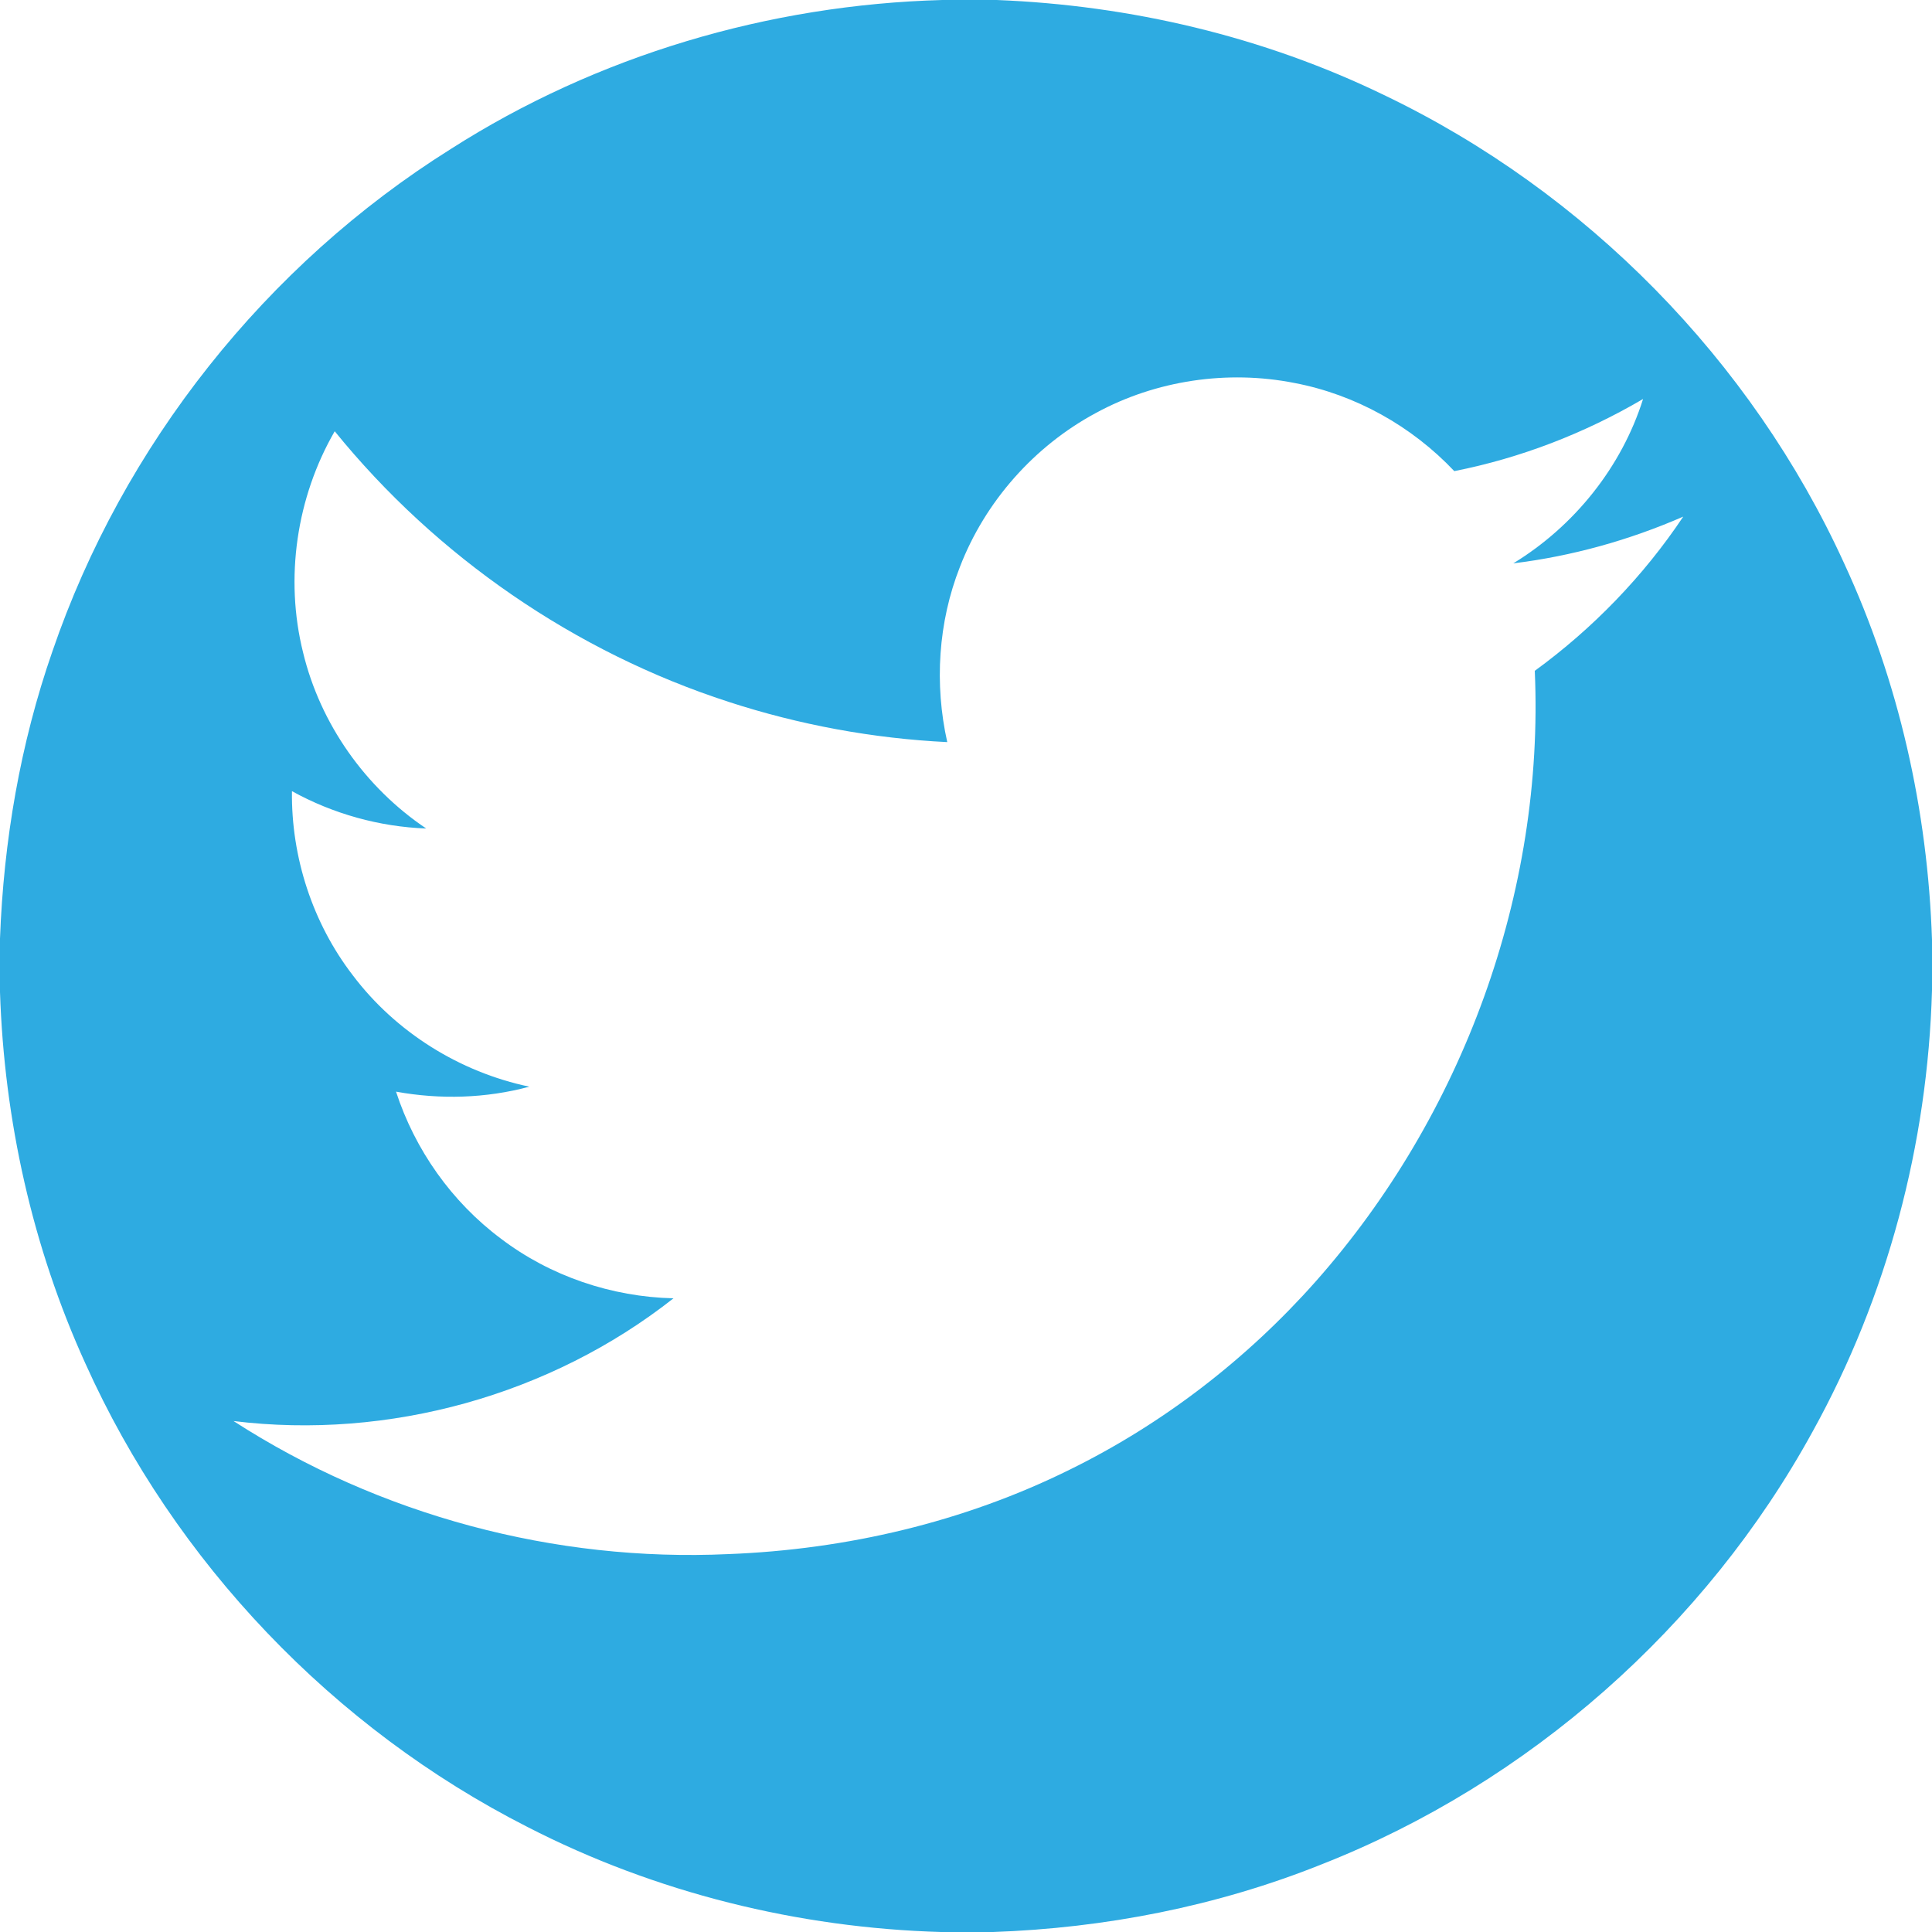 <?xml version="1.0" encoding="utf-8"?>
<!-- Generator: Adobe Illustrator 16.0.0, SVG Export Plug-In . SVG Version: 6.00 Build 0)  -->
<!DOCTYPE svg PUBLIC "-//W3C//DTD SVG 1.1//EN" "http://www.w3.org/Graphics/SVG/1.1/DTD/svg11.dtd">
<svg version="1.1" id="Layer_1" xmlns="http://www.w3.org/2000/svg" xmlns:xlink="http://www.w3.org/1999/xlink" x="0px" y="0px"
	 width="60px" height="60px" viewBox="0 0 60 60" enable-background="new 0 0 60 60" xml:space="preserve">
<path fill="#2EABE1" d="M57.274,17.5c-2.881-6.316-8.032-11.551-14.291-14.548C39.237,1.134,35.106,0.164,30.954,0h-1.691
	c-5.379,0.146-10.725,1.725-15.264,4.628C8.262,8.223,3.819,13.824,1.627,20.23C0.629,23.097,0.113,26.117,0,29.146v1.666
	c0.131,3.972,1.006,7.92,2.654,11.537c2.771,6.166,7.699,11.326,13.727,14.389c3.972,2.041,8.408,3.137,12.867,3.263h1.573
	c3.494-0.121,6.973-0.8,10.221-2.101c6.438-2.532,11.928-7.379,15.252-13.444c2.316-4.183,3.572-8.929,3.706-13.7v-1.566
	C59.868,25.163,58.968,21.158,57.274,17.5z M47.664,20.833c0.304,6.883-2.243,13.815-6.802,18.962
	c-2.143,2.417-4.748,4.426-7.648,5.85c-3.288,1.627-6.936,2.478-10.594,2.619c-5.387,0.25-10.836-1.205-15.367-4.132
	c4.823,0.591,9.845-0.803,13.663-3.812c-1.921-0.043-3.828-0.688-5.36-1.853c-1.525-1.138-2.67-2.759-3.257-4.565
	c1.37,0.25,2.794,0.209,4.14-0.154c-2.164-0.454-4.149-1.693-5.482-3.459c-1.25-1.624-1.916-3.673-1.89-5.719
	c1.275,0.705,2.715,1.106,4.169,1.16c-1.893-1.271-3.29-3.253-3.824-5.468c-0.574-2.306-0.205-4.814,0.983-6.869
	c3.161,3.898,7.461,6.857,12.233,8.404c2.196,0.715,4.486,1.137,6.79,1.25c-0.403-1.8-0.284-3.723,0.394-5.443
	c0.781-2.026,2.309-3.751,4.221-4.778c1.865-1.016,4.088-1.344,6.17-0.932c1.89,0.36,3.643,1.341,4.961,2.737
	c2.064-0.407,4.051-1.177,5.863-2.24c-0.666,2.117-2.139,3.95-4.03,5.104c1.819-0.222,3.599-0.719,5.278-1.451
	C51.038,17.896,49.465,19.521,47.664,20.833z"/>
</svg>
